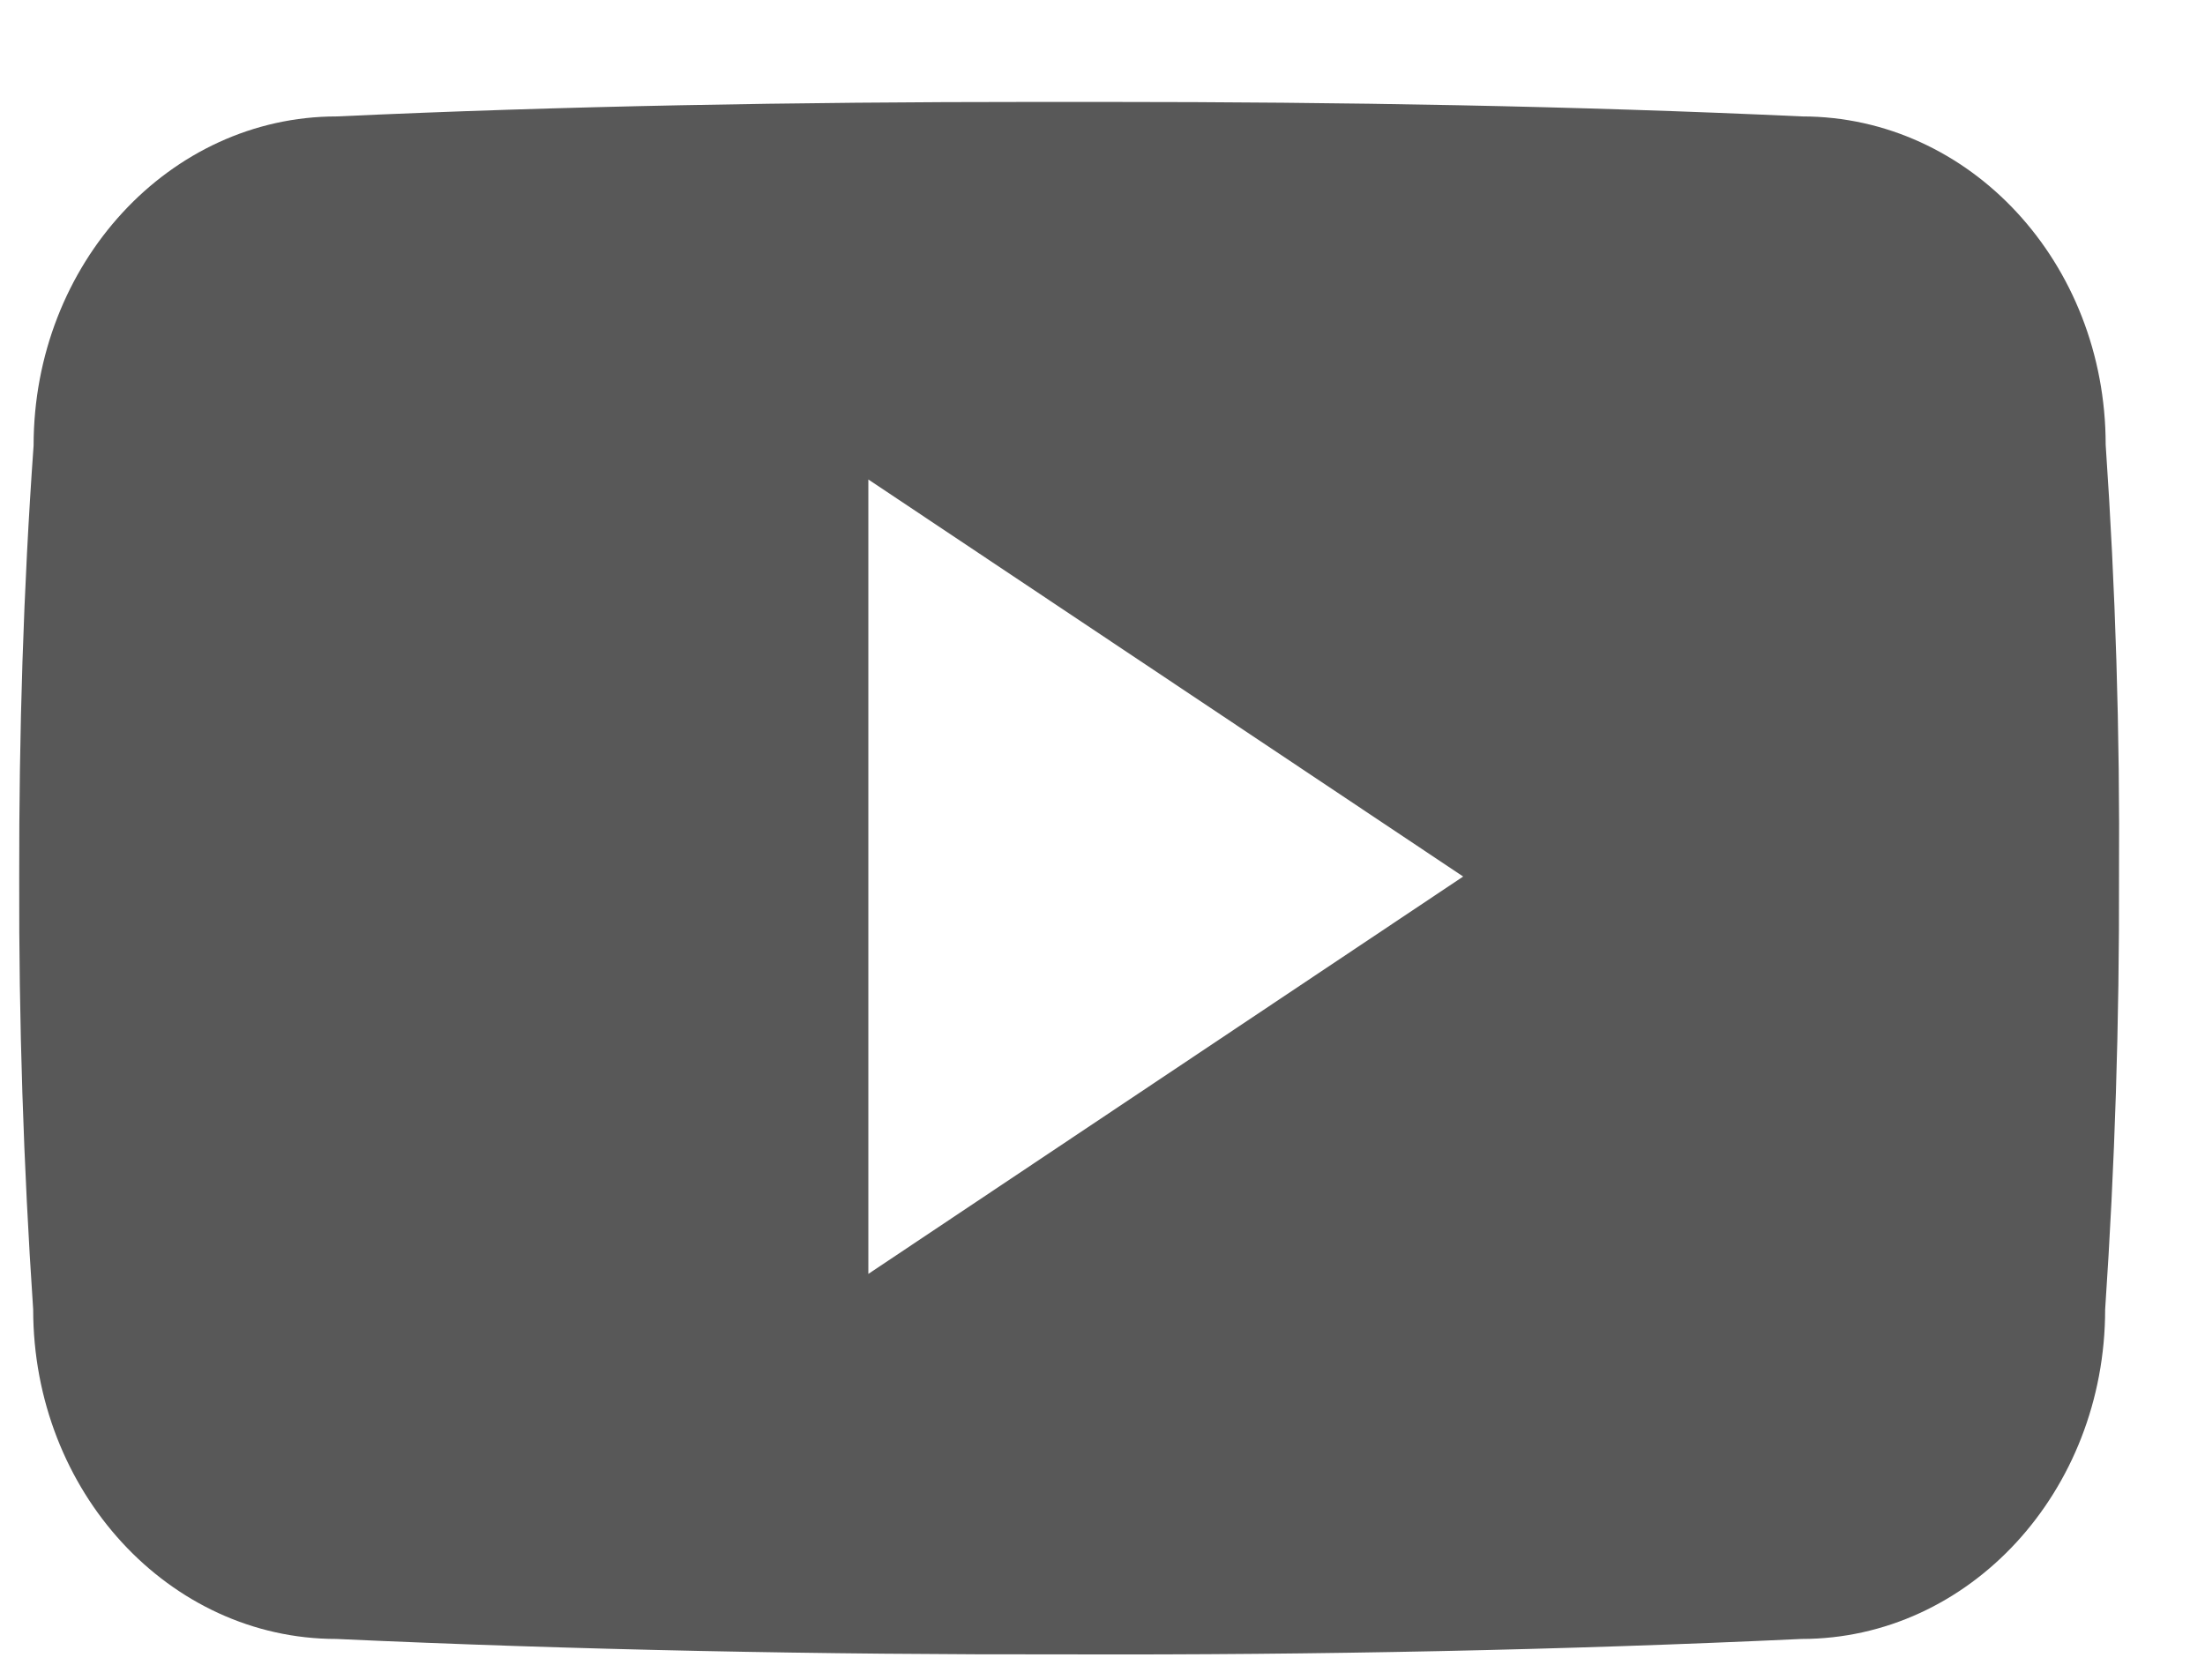 <svg width="21" height="16" viewBox="0 0 21 16" fill="none" xmlns="http://www.w3.org/2000/svg">
<path d="M20.054 4.236C20.054 2.503 18.761 1.109 17.163 1.109C14.999 1.009 12.791 0.971 10.536 0.971H9.833C7.582 0.971 5.371 1.009 3.207 1.109C1.613 1.109 0.32 2.511 0.32 4.244C0.222 5.614 0.181 6.985 0.183 8.356C0.179 9.727 0.223 11.099 0.316 12.473C0.316 14.206 1.609 15.611 3.203 15.611C5.476 15.715 7.809 15.762 10.18 15.758C12.556 15.765 14.881 15.717 17.158 15.611C18.756 15.611 20.049 14.206 20.049 12.473C20.142 11.098 20.185 9.727 20.181 8.352C20.19 6.981 20.148 5.609 20.054 4.236ZM8.27 12.134V4.567L13.935 8.349L8.27 12.134Z" fill="#585858"/>
</svg>
